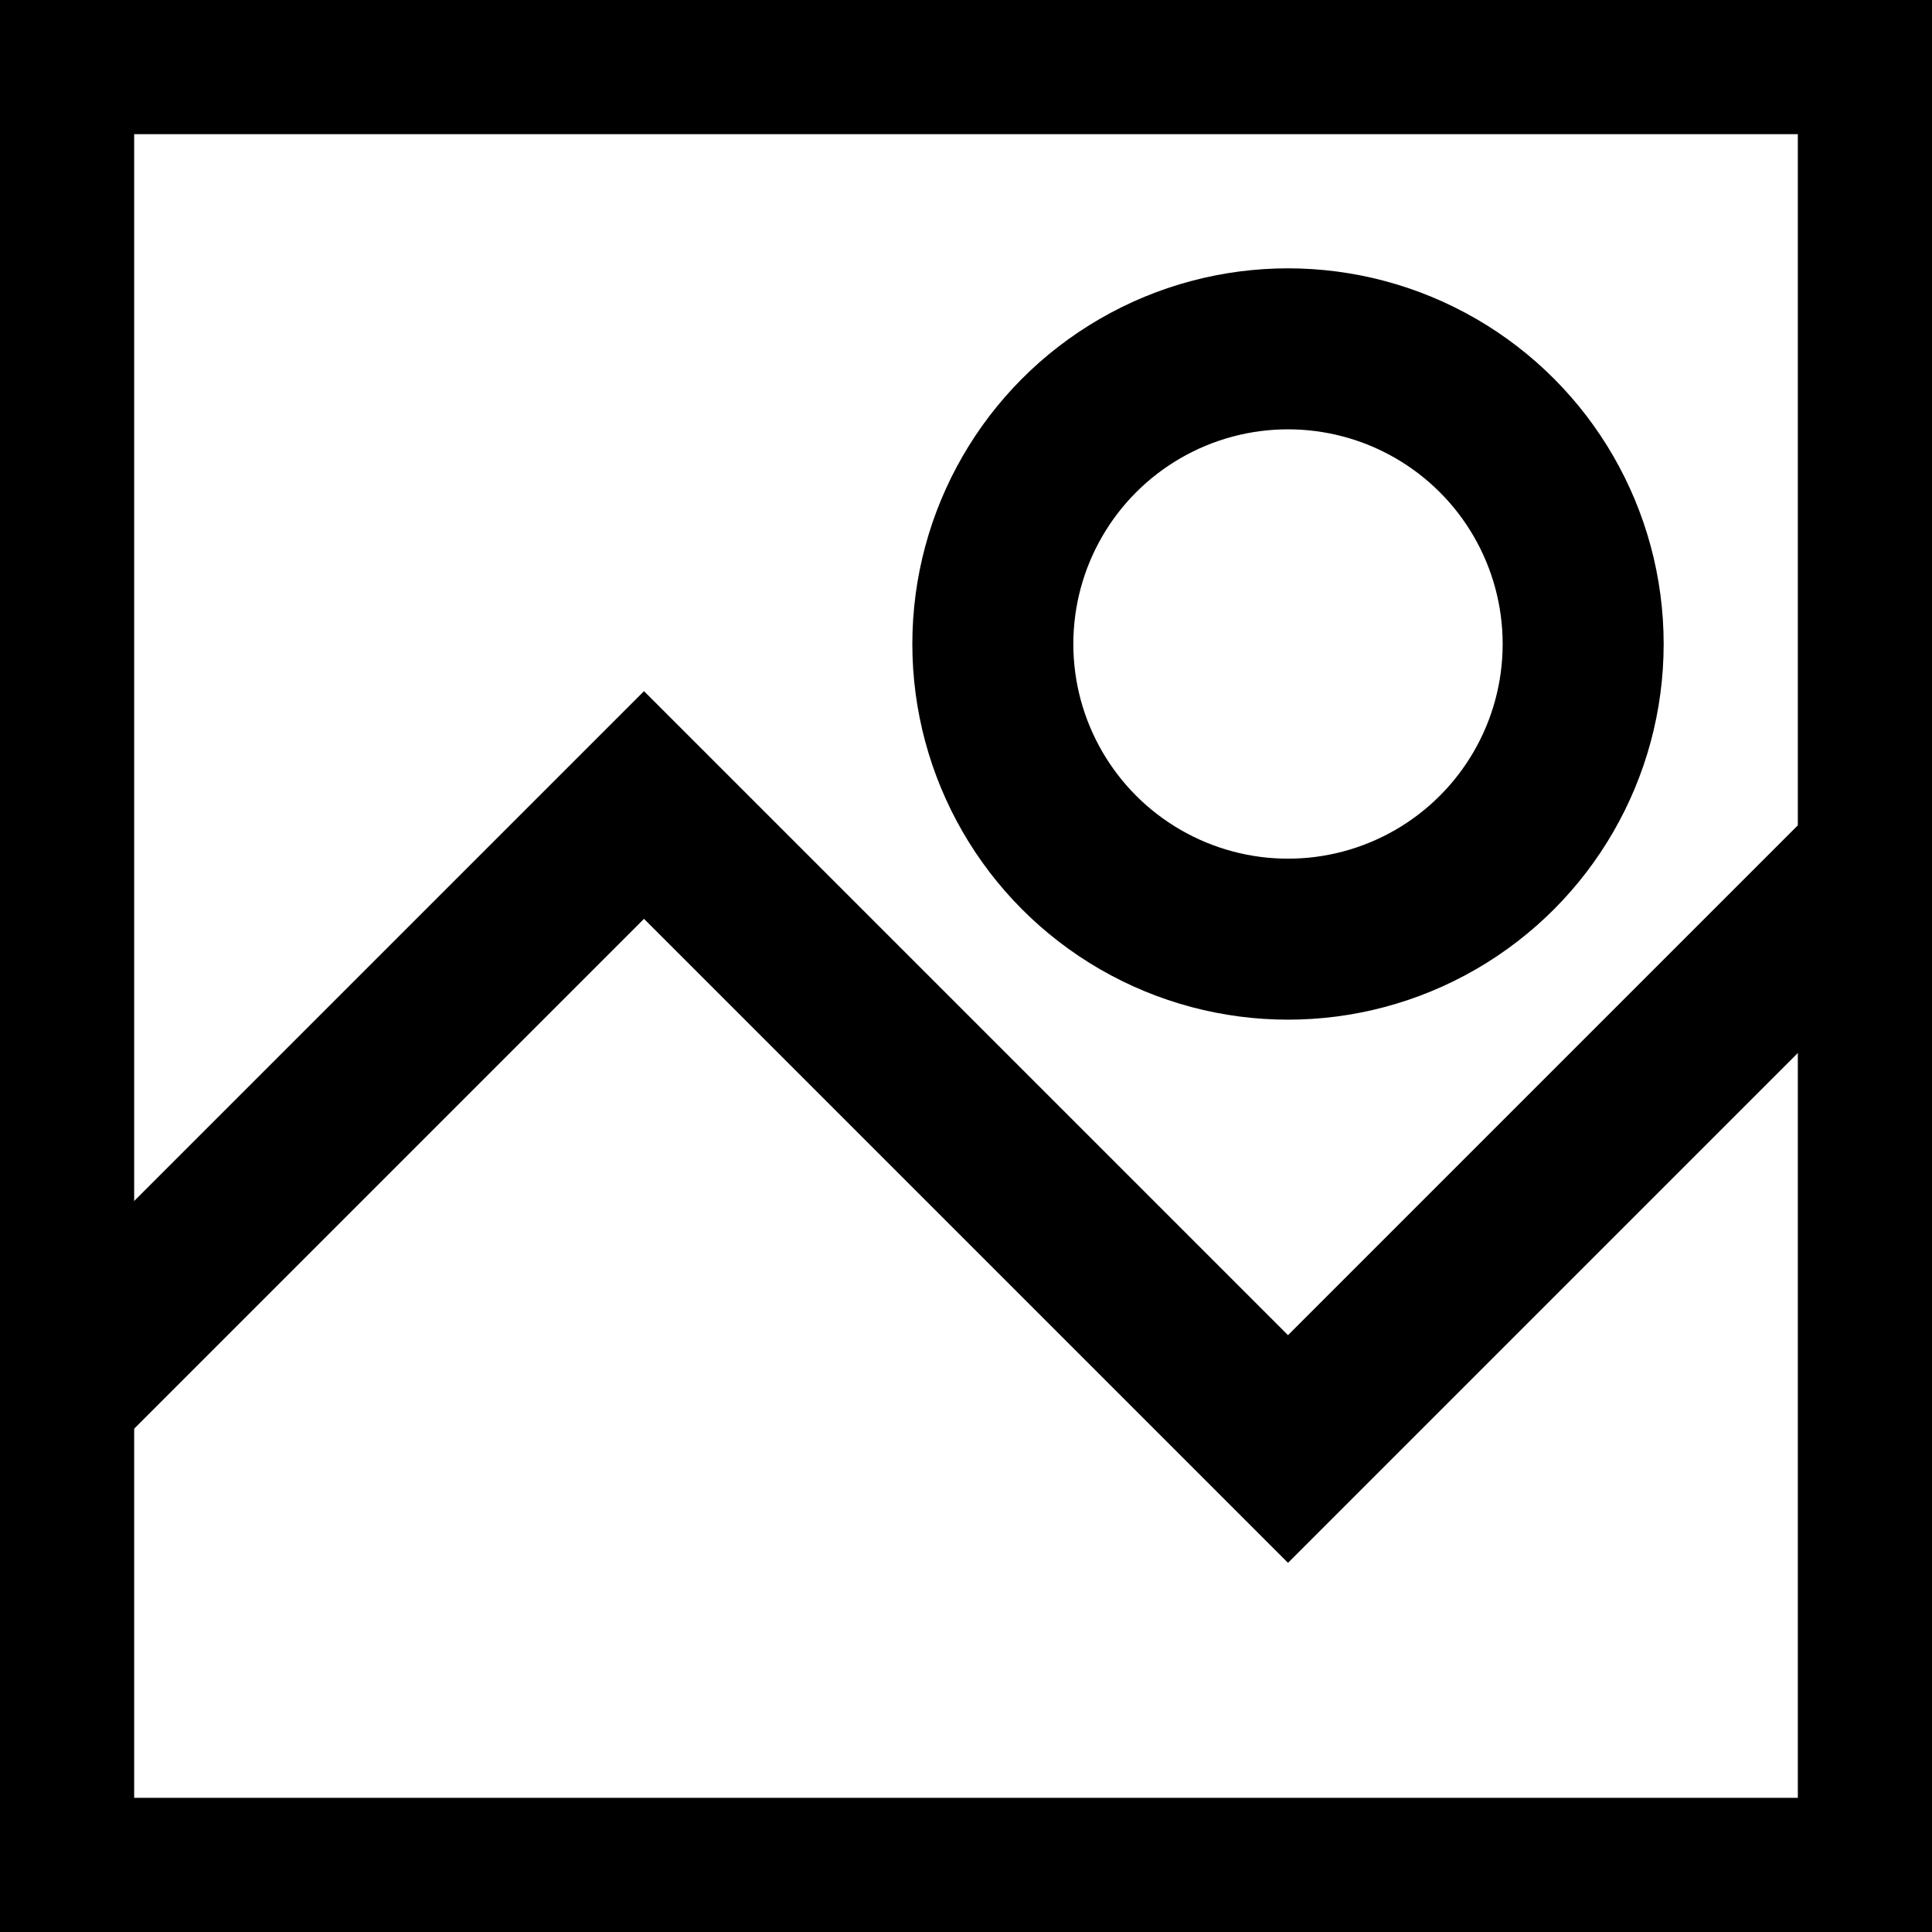 
<svg xmlns="http://www.w3.org/2000/svg" viewBox="0 0 72 72"> 
    <rect x="2" y="2" width="68" height="68" fill="none" stroke="#000" stroke-width="6"/>

    <circle r="11" cx="48" cy="24" fill="none" stroke="#000" stroke-width="6"/>

    <!--with fill-->
    <g  display="none">
    	<path d="M0 56 L0 54 L24 30 L48 54 L72 30 L72 56" stroke="#000" fill="#000" stroke-width="3"/>
    	<rect x="0" y="54" width="72" rx="6" ry="6" height="16" fill="#000"/> 
    </g>

    <!--without fill-->
    <g>
    	<path d="M0 54 L24 30 L48 54 L72 30" stroke="#000" fill="none" stroke-width="6"/>
    </g>
    
</svg>